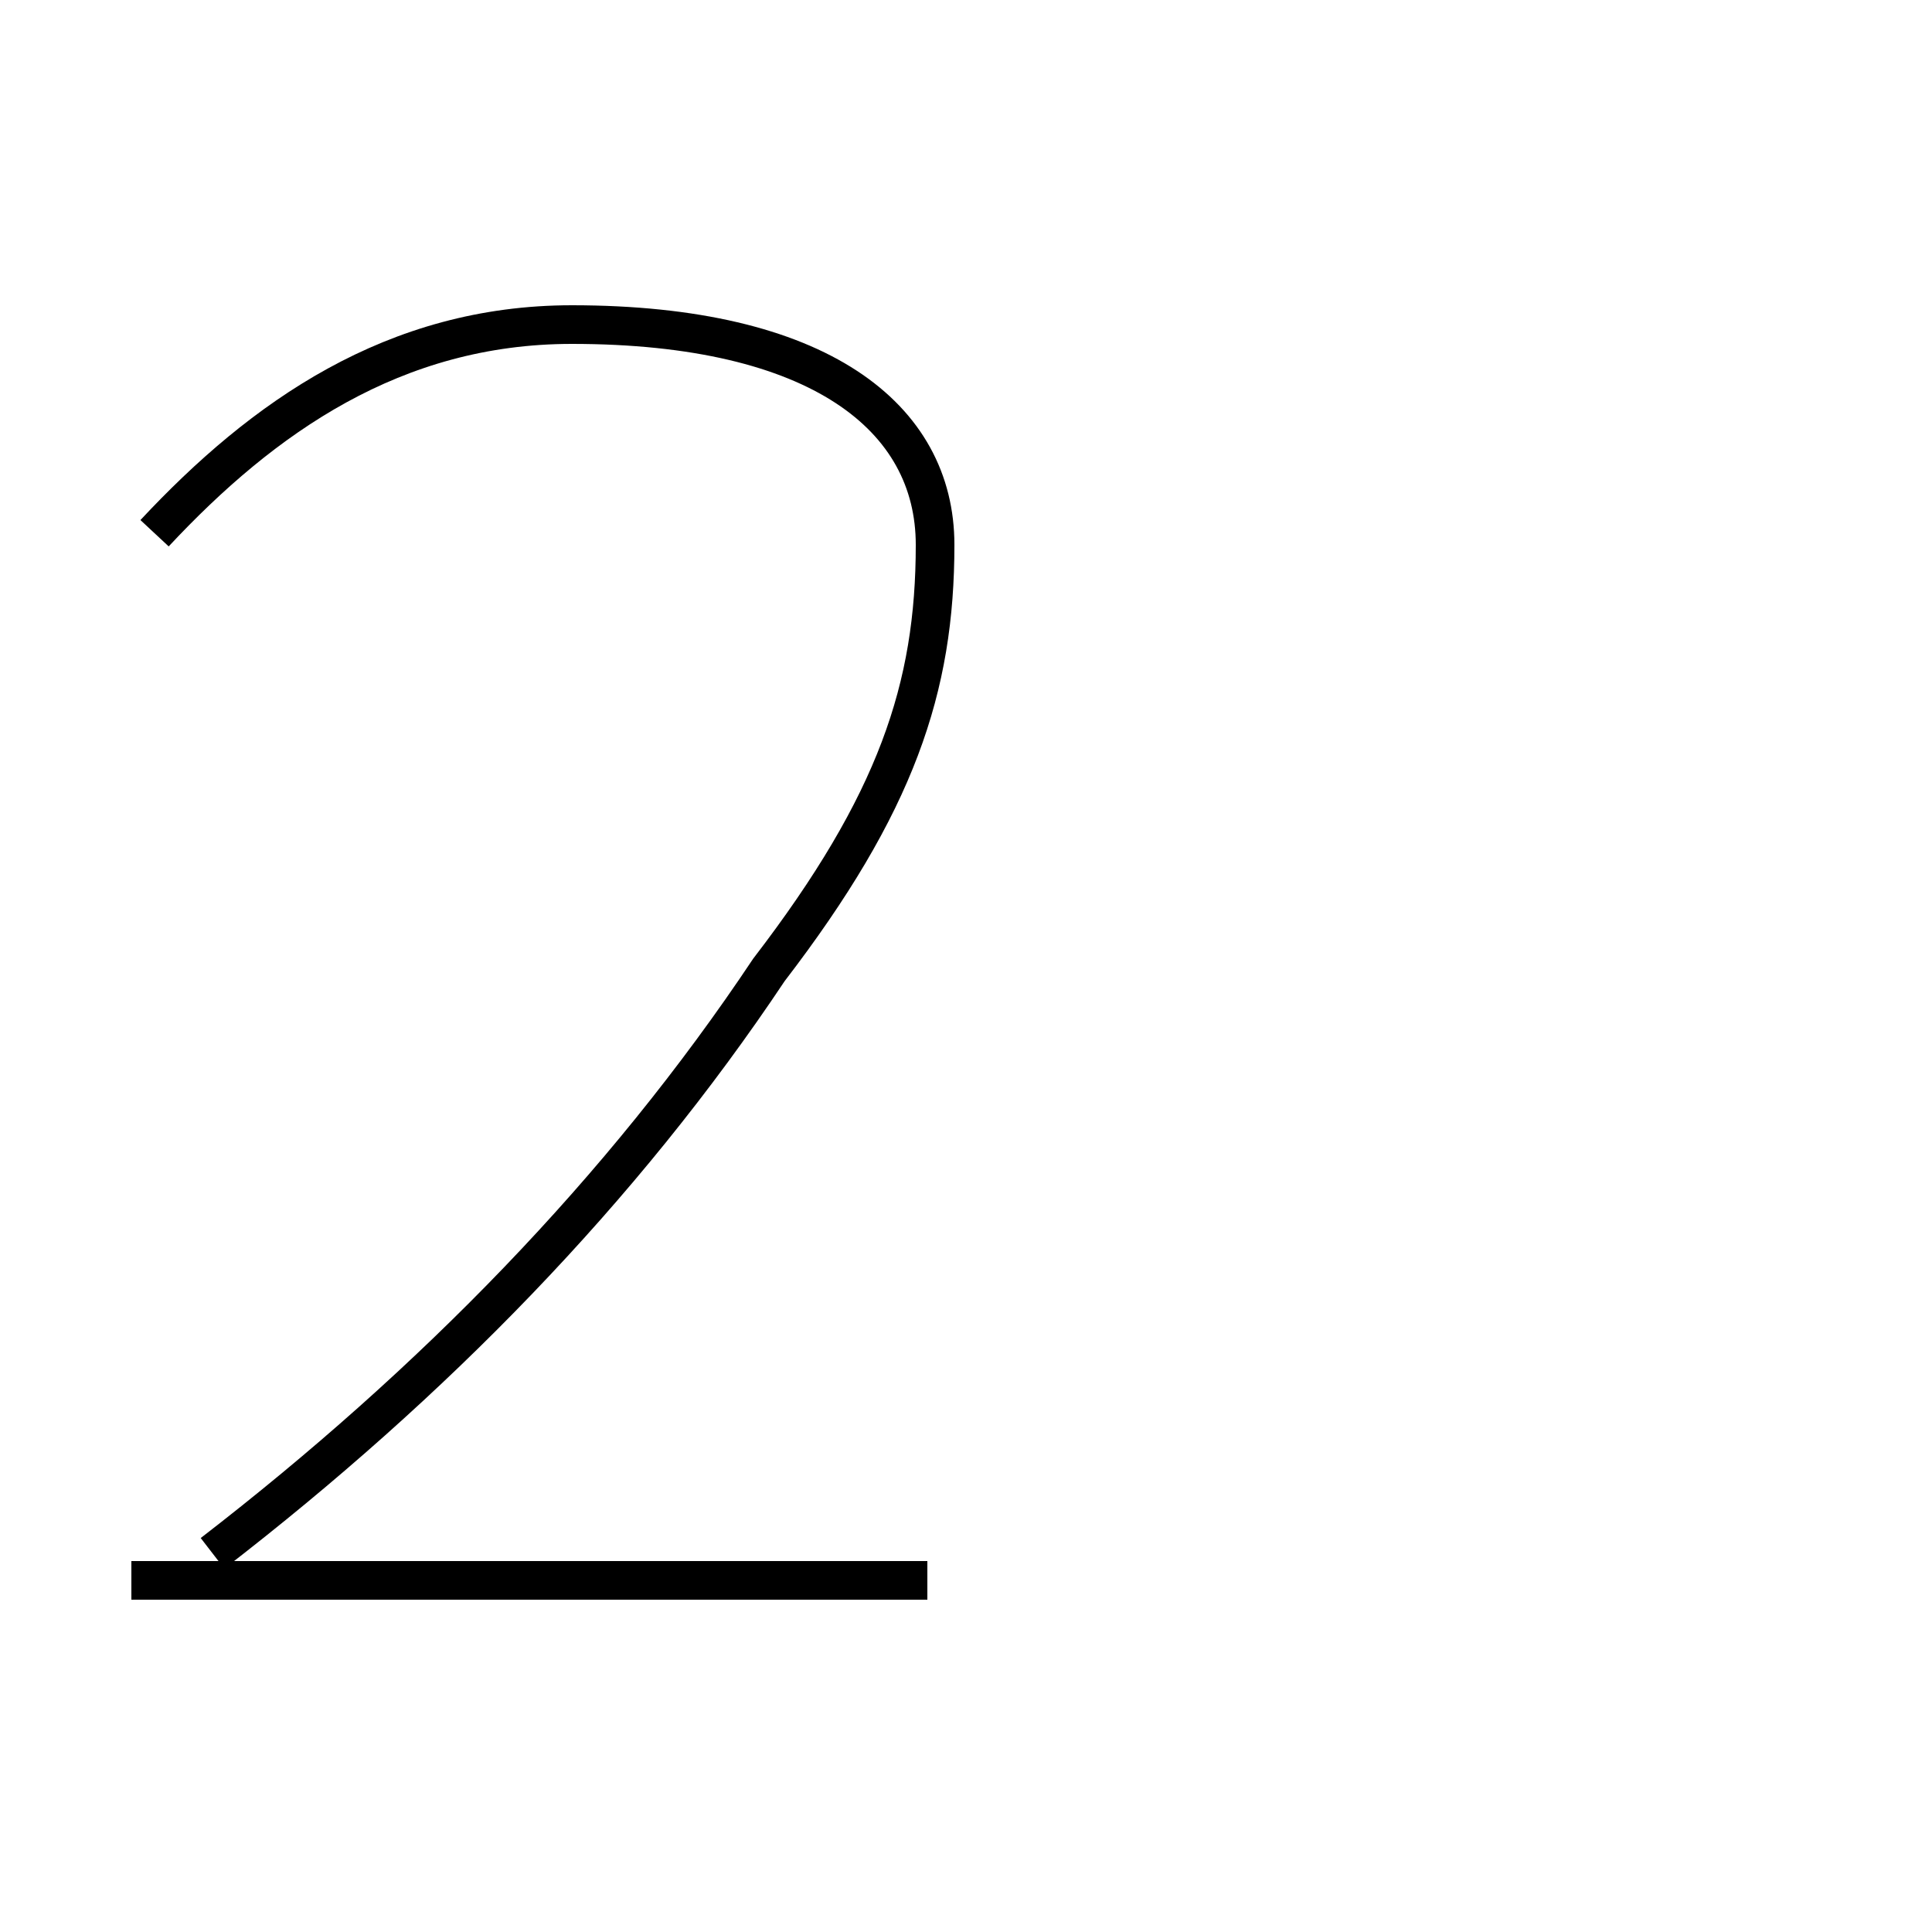 <?xml version='1.0' encoding='utf8'?>
<svg viewBox="0.0 -44.0 50.0 50.0" version="1.1" xmlns="http://www.w3.org/2000/svg">
<rect x="0.0" y="-44.0" width="50.0" height="50.0" fill="#808080" stroke="none"/>
<rect x="-1000" y="-1000" width="2000" height="2000" stroke="white" fill="white"/>
<g style="fill:none; stroke:#000000;  stroke-width:1">
<path d="M 5.5 3.8 C 11.2 8.2 16.1 13.2 19.9 18.9 C 23.2 23.2 24.2 26.2 24.2 29.9 C 24.2 33.2 21.2 35.6 14.8 35.6 C 10.2 35.6 6.8 33.2 4.0 30.2 M 24.0 3.1 L 3.4 3.1 " transform="scale(1, -1)" />
</g>
</svg>